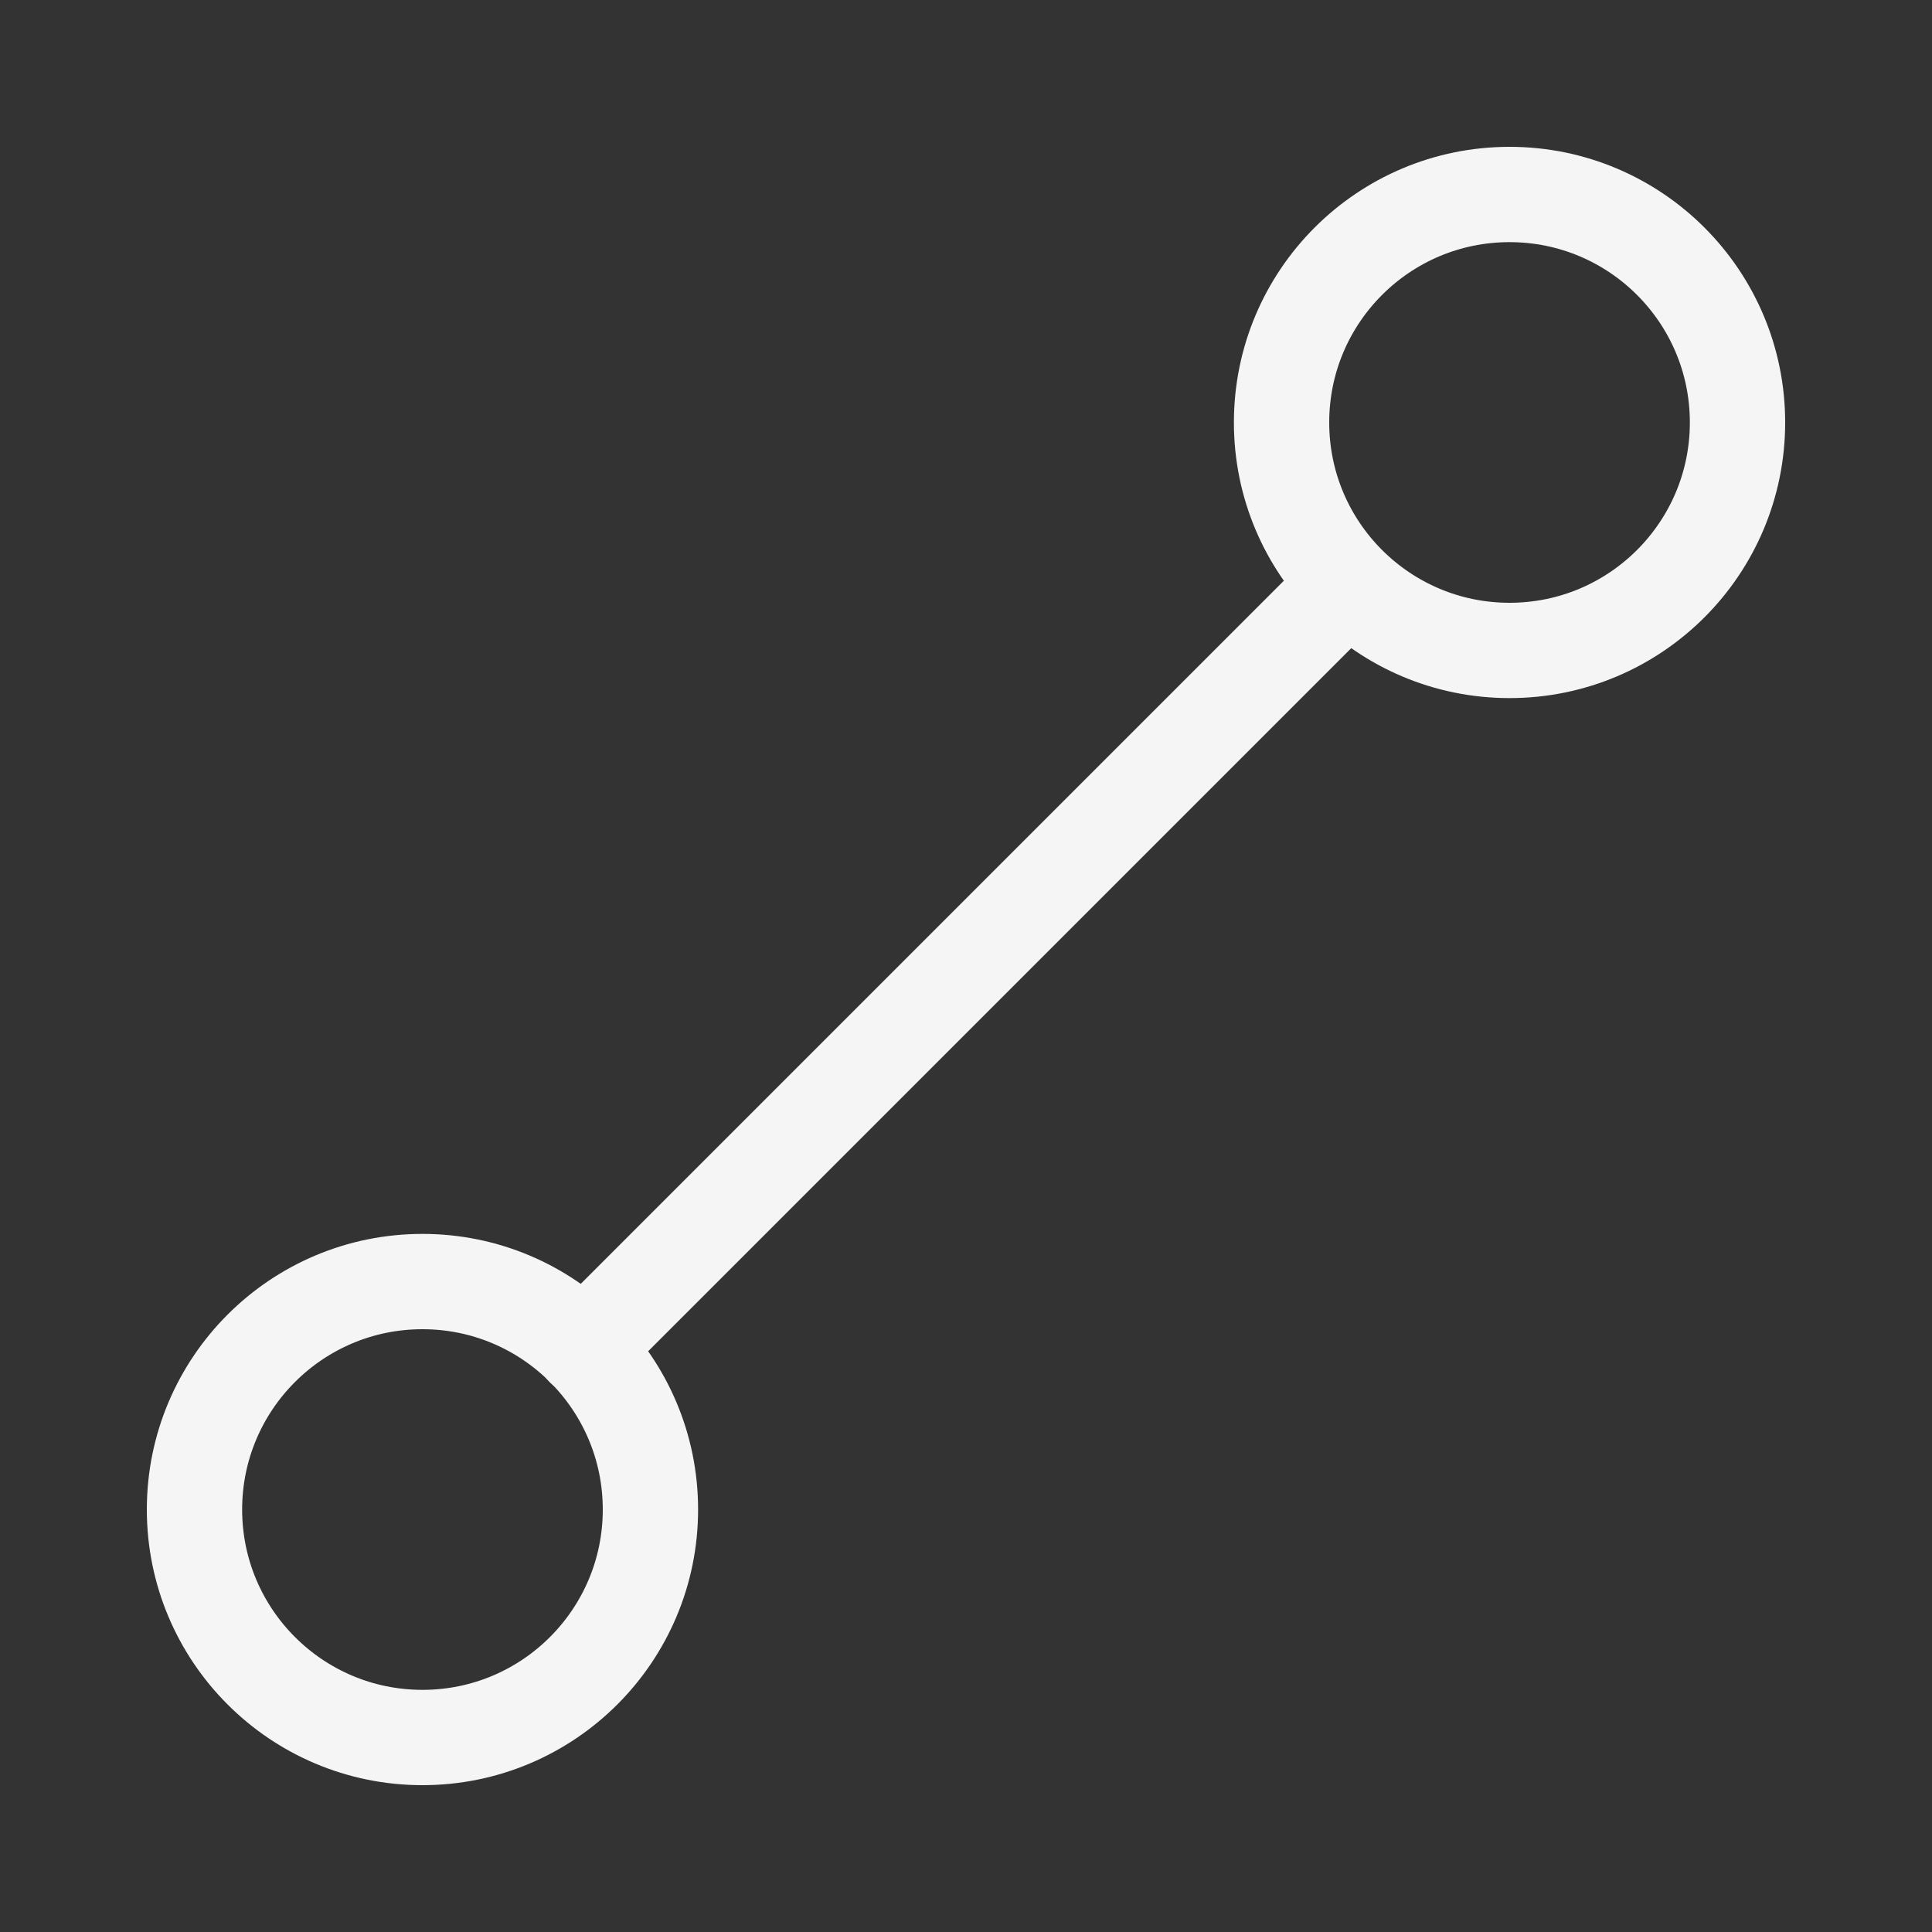<?xml version="1.0" encoding="UTF-8"?><svg id="Layer_1" xmlns="http://www.w3.org/2000/svg" viewBox="0 0 15 15"><rect x="0" y="0" width="15" height="15" fill="#333333" stroke="none"/><circle cx="11.72" cy="3.28" r="1.77" fill="none" stroke="#f5f5f5" stroke-linecap="round" stroke-miterlimit="10" stroke-width=".74"/><circle cx="3.28" cy="11.72" r="1.77" fill="none" stroke="#f5f5f5" stroke-linecap="round" stroke-miterlimit="10" stroke-width=".74"/><line x1="4.53" y1="10.47" x2="10.4" y2="4.6" fill="#f5f5f5" stroke="#f5f5f5" stroke-linecap="round" stroke-miterlimit="10" stroke-width=".74"/></svg>